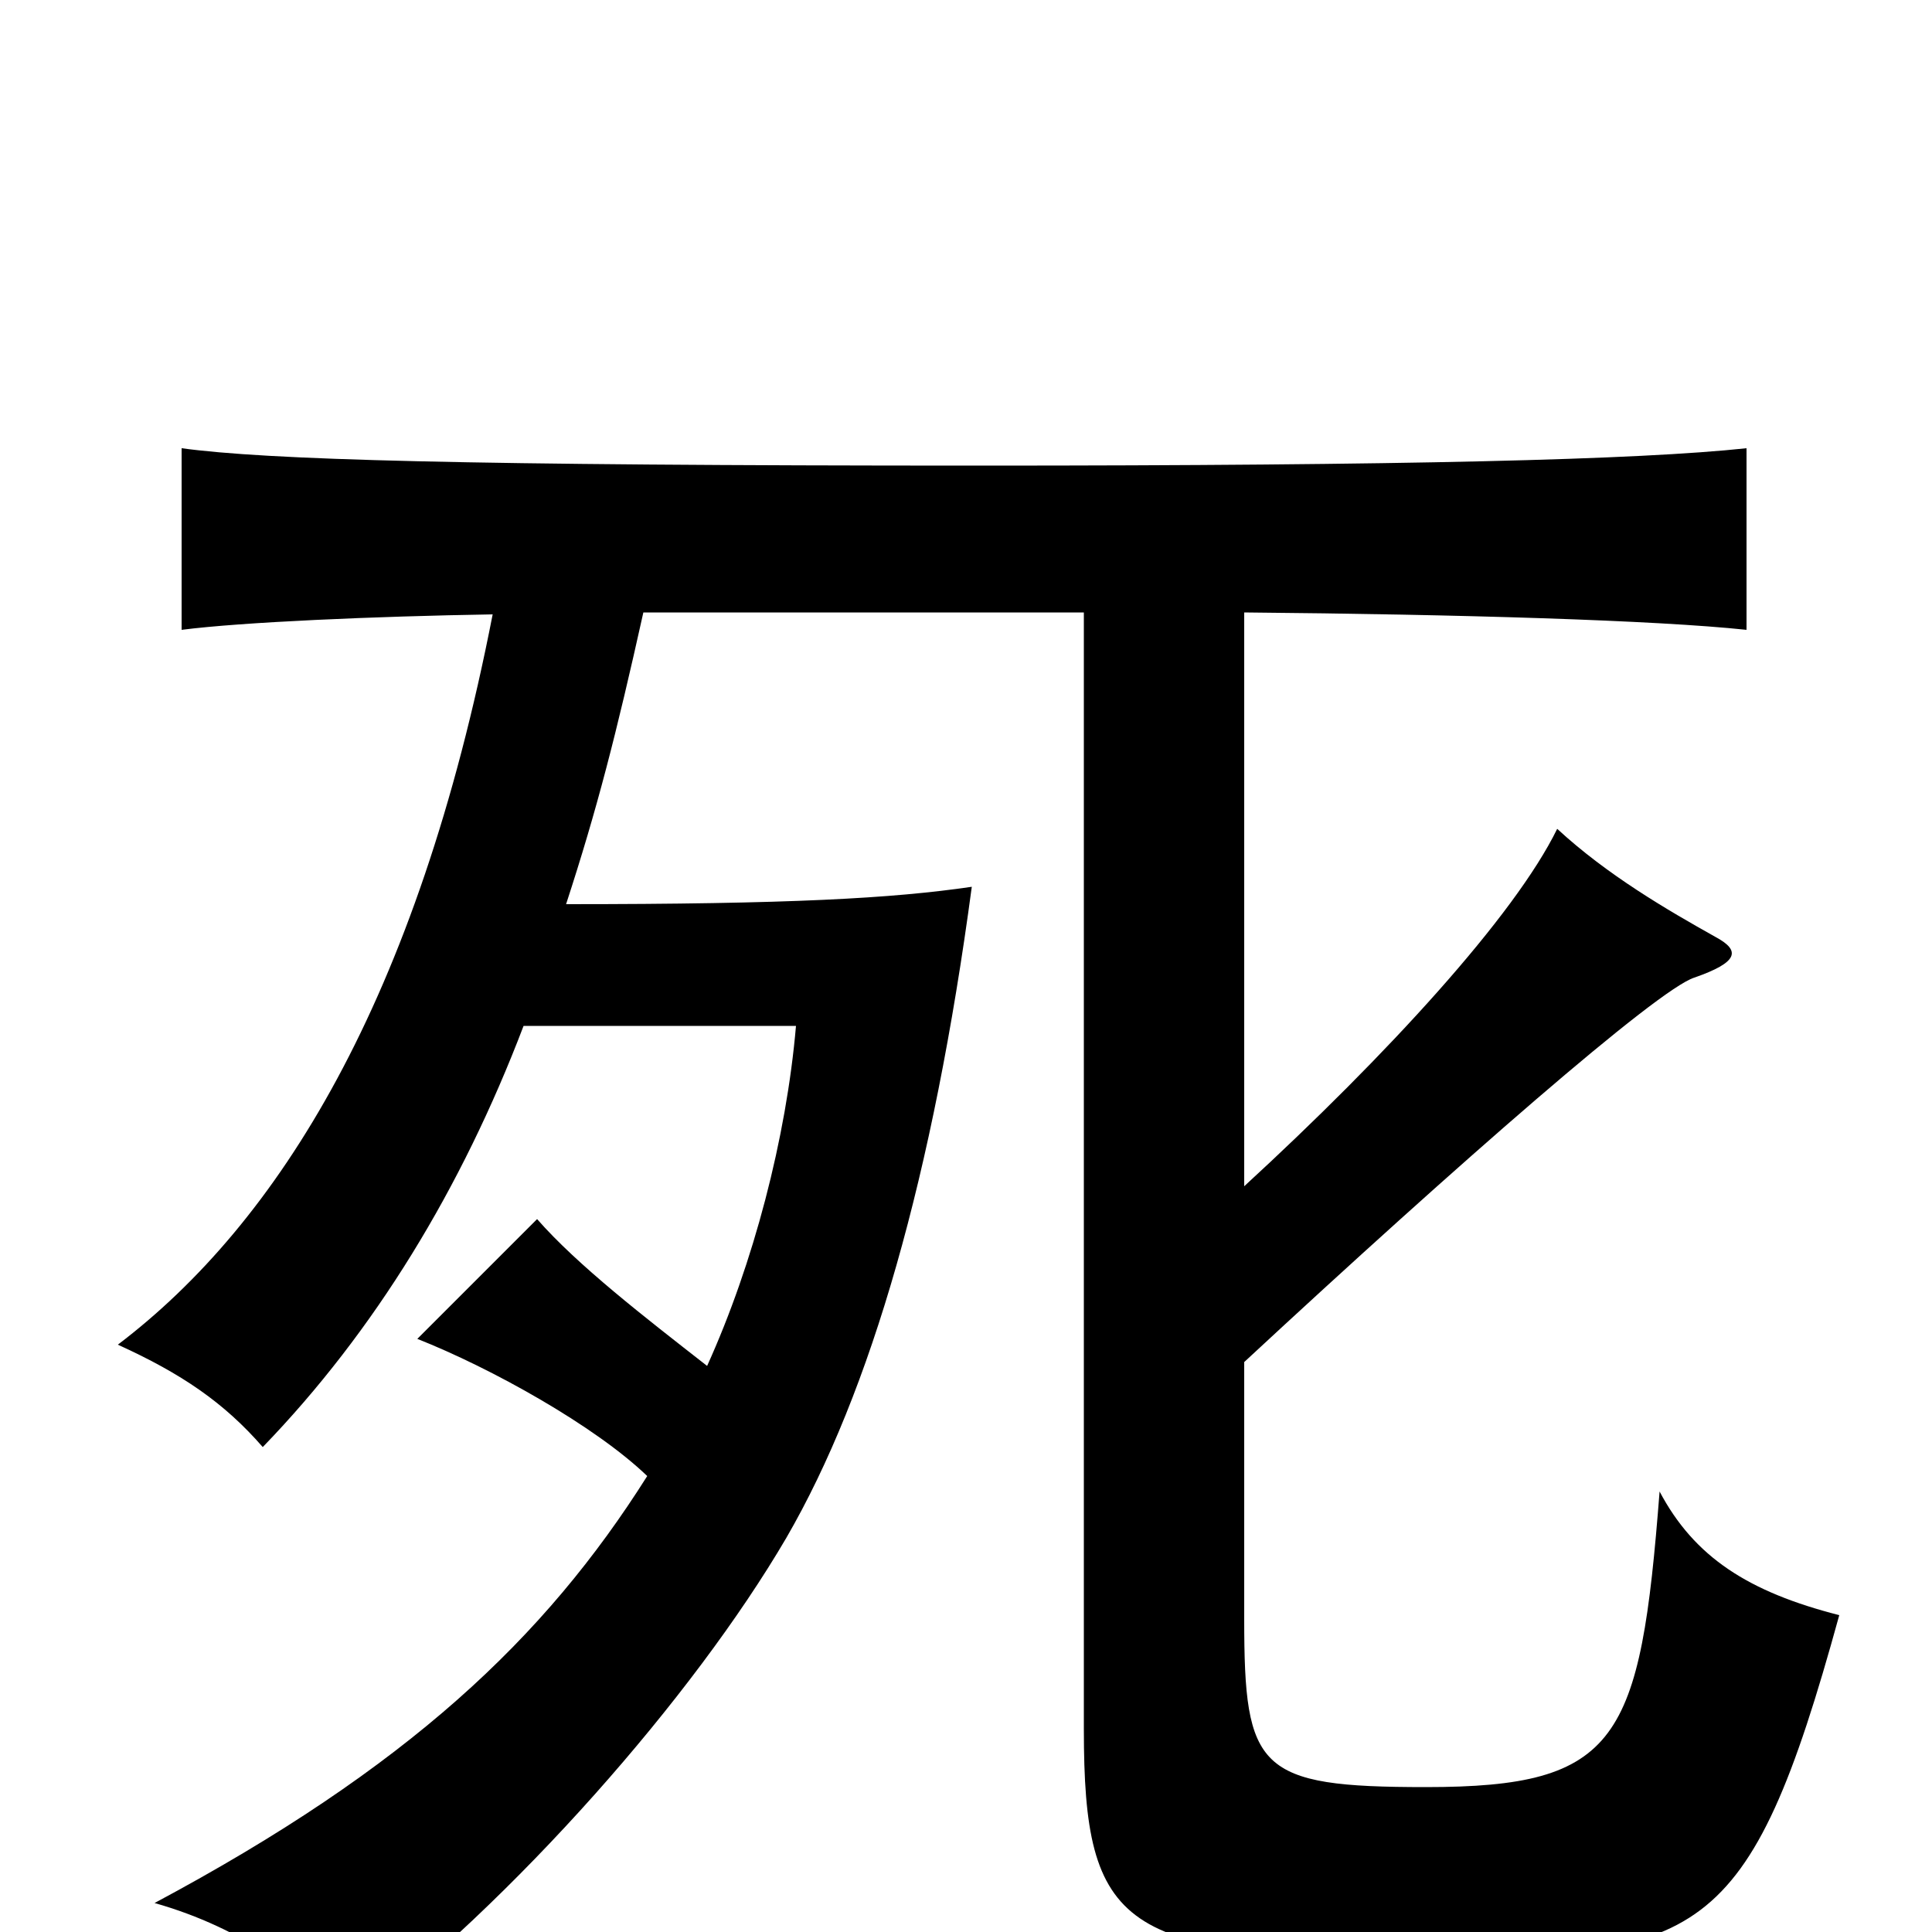<svg xmlns="http://www.w3.org/2000/svg" viewBox="0 -1000 1000 1000">
	<path fill="#000000" d="M255 -682C216 -482 144 -367 61 -304C94 -289 116 -274 136 -251C194 -311 239 -385 271 -469H412C407 -411 390 -346 366 -293C334 -318 299 -345 278 -369L216 -307C254 -292 308 -262 335 -236C282 -152 211 -85 80 -15C126 -2 161 24 180 49C266 -16 359 -122 407 -204C451 -280 483 -392 503 -541C462 -535 409 -532 293 -532C309 -581 319 -620 333 -683H561V-105C561 -1 581 13 734 13C880 13 905 7 952 -164C905 -176 877 -194 859 -228C849 -99 838 -75 738 -75C651 -75 644 -84 644 -162V-295C755 -398 858 -488 877 -494C900 -502 901 -508 888 -515C863 -529 832 -547 806 -571C784 -526 718 -454 644 -386V-683C756 -682 857 -679 904 -674V-768C848 -762 728 -759 507 -759C239 -759 138 -762 94 -768V-674C125 -678 194 -681 255 -682Z"/>
</svg>